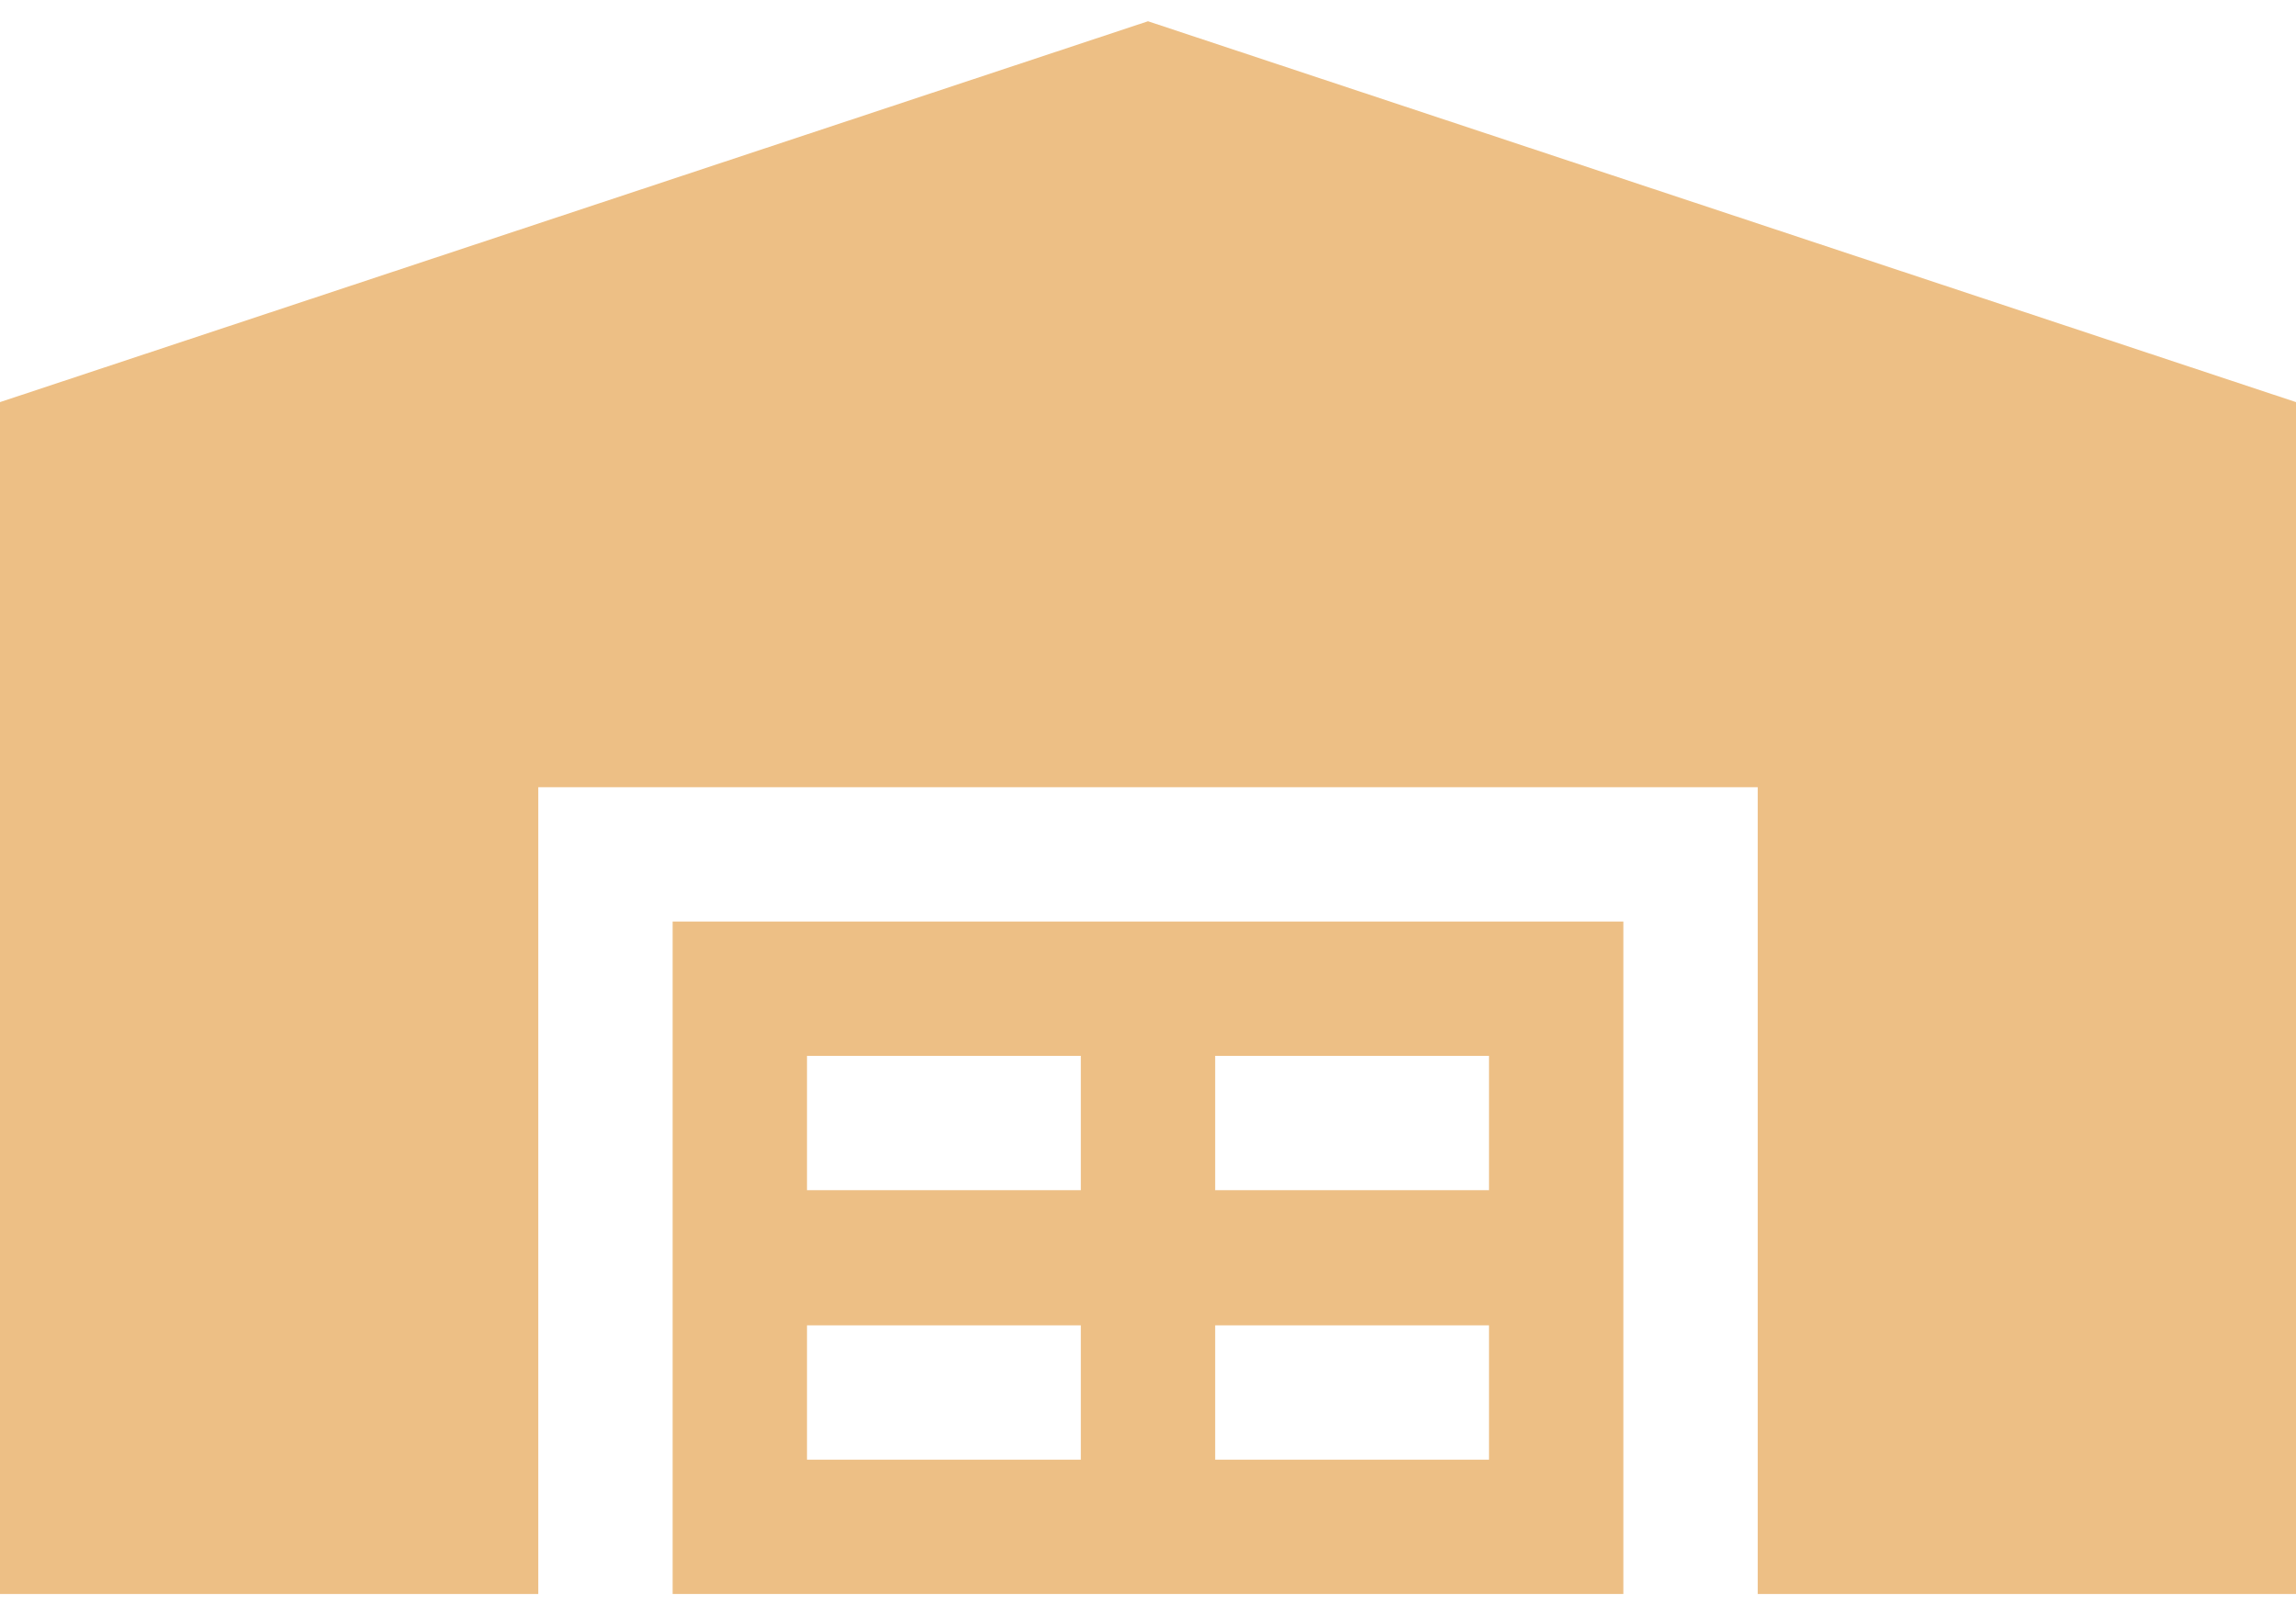 <svg xmlns="http://www.w3.org/2000/svg" viewBox="0 0 27 19" width="27" height="19">
	<defs>
		<clipPath clipPathUnits="userSpaceOnUse" id="cp1">
			<path d="M0,23h27v-27h-27z" />
		</clipPath>
	</defs>
	<style>
		tspan { white-space:pre }
		.shp0 { fill: #EDBF85 }
	</style>
	<g id="Mask Group 5" clip-path="url(#cp1)">
		<g id="warehouse">
			<g id="Group 13">
				<g id="Group 12">
					<path id="Path 16" class="shp0" d="M13.5,0.25l-13.5,4.48v14.02h6.33v-9.49h14.34v9.49h6.33v-14.02z" />
					<path id="Path 17" class="shp0" d="M7.91,10.84h11.18v7.91h-11.18zM14.29,14h3.22v-1.58h-3.22zM14.29,17.17h3.22v-1.58h-3.22zM9.49,14h3.22v-1.58h-3.22zM9.49,17.17h3.22v-1.58h-3.22z" />
				</g>
			</g>
		</g>
	</g>
</svg>
